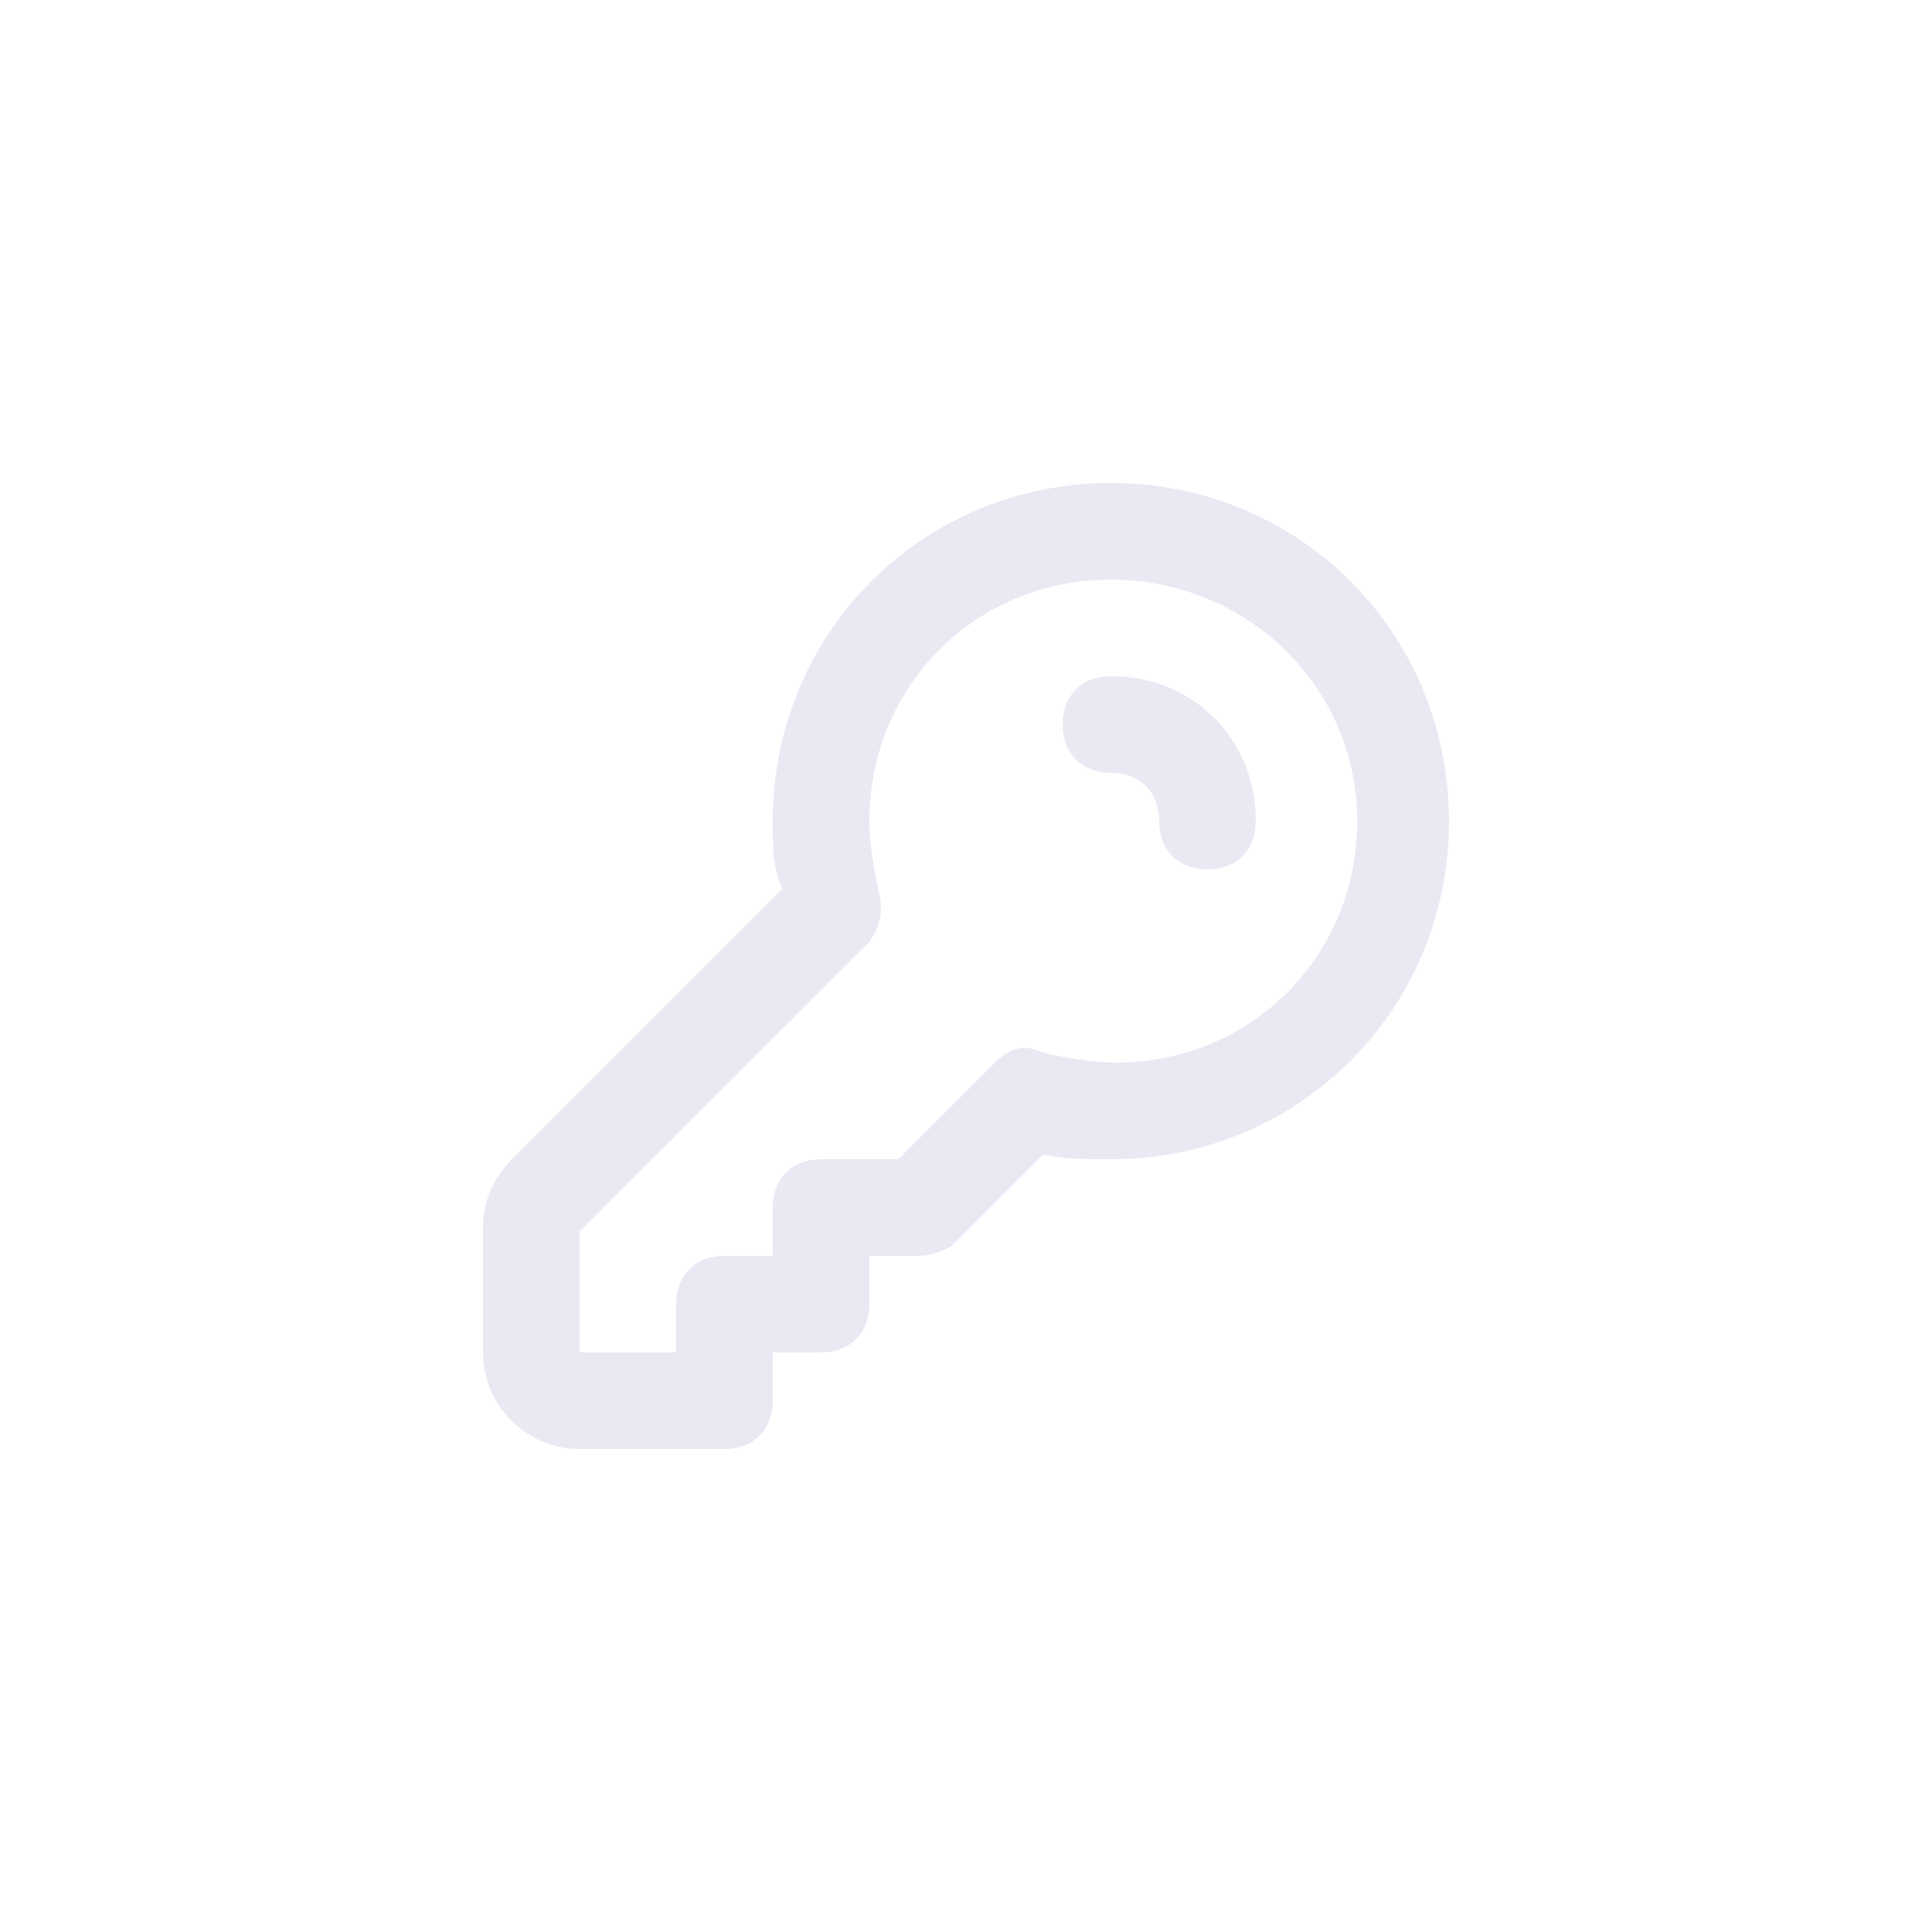<?xml version="1.0" encoding="utf-8"?>
<!-- Generator: Adobe Illustrator 25.0.1, SVG Export Plug-In . SVG Version: 6.00 Build 0)  -->
<svg version="1.1" id="Layer_1" xmlns="http://www.w3.org/2000/svg" xmlns:xlink="http://www.w3.org/1999/xlink" x="0px" y="0px"
	 viewBox="0 0 40 40" style="enable-background:new 0 0 40 40;" xml:space="preserve">
<style type="text/css">
	.st0{fill:none;}
	.st1{fill:#E8E9F3;}
</style>
<rect class="st0" width="40" height="40"/>
<path class="st1" d="M15,30h-3c-1.1,0-2-0.9-2-2v-2.6c0-0.5,0.2-1,0.6-1.4l5.6-5.6C16,18,16,17.5,16,17c0-3.9,3.1-7,7-7
	c3.9,0,7,3.1,7,7s-3.1,7-7,7c-0.5,0-1,0-1.4-0.1l-1.9,1.9C19.5,25.9,19.3,26,19,26h-1v1c0,0.6-0.4,1-1,1h-1v1C16,29.6,15.6,30,15,30
	z M23,12c-2.8,0-5,2.2-5,5c0,0.5,0.1,1,0.2,1.5c0.1,0.4,0,0.7-0.2,1l-6,6V28h2v-1c0-0.6,0.4-1,1-1h1v-1c0-0.6,0.4-1,1-1h1.6l2-2
	c0.3-0.3,0.6-0.4,1-0.2c0.5,0.1,1,0.2,1.5,0.2c2.8,0,5-2.2,5-5S25.8,12,23,12z M25,18c-0.6,0-1-0.4-1-1c0-0.6-0.4-1-1-1
	c-0.6,0-1-0.4-1-1s0.4-1,1-1c1.7,0,3,1.3,3,3C26,17.6,25.6,18,25,18z"/>
</svg>
